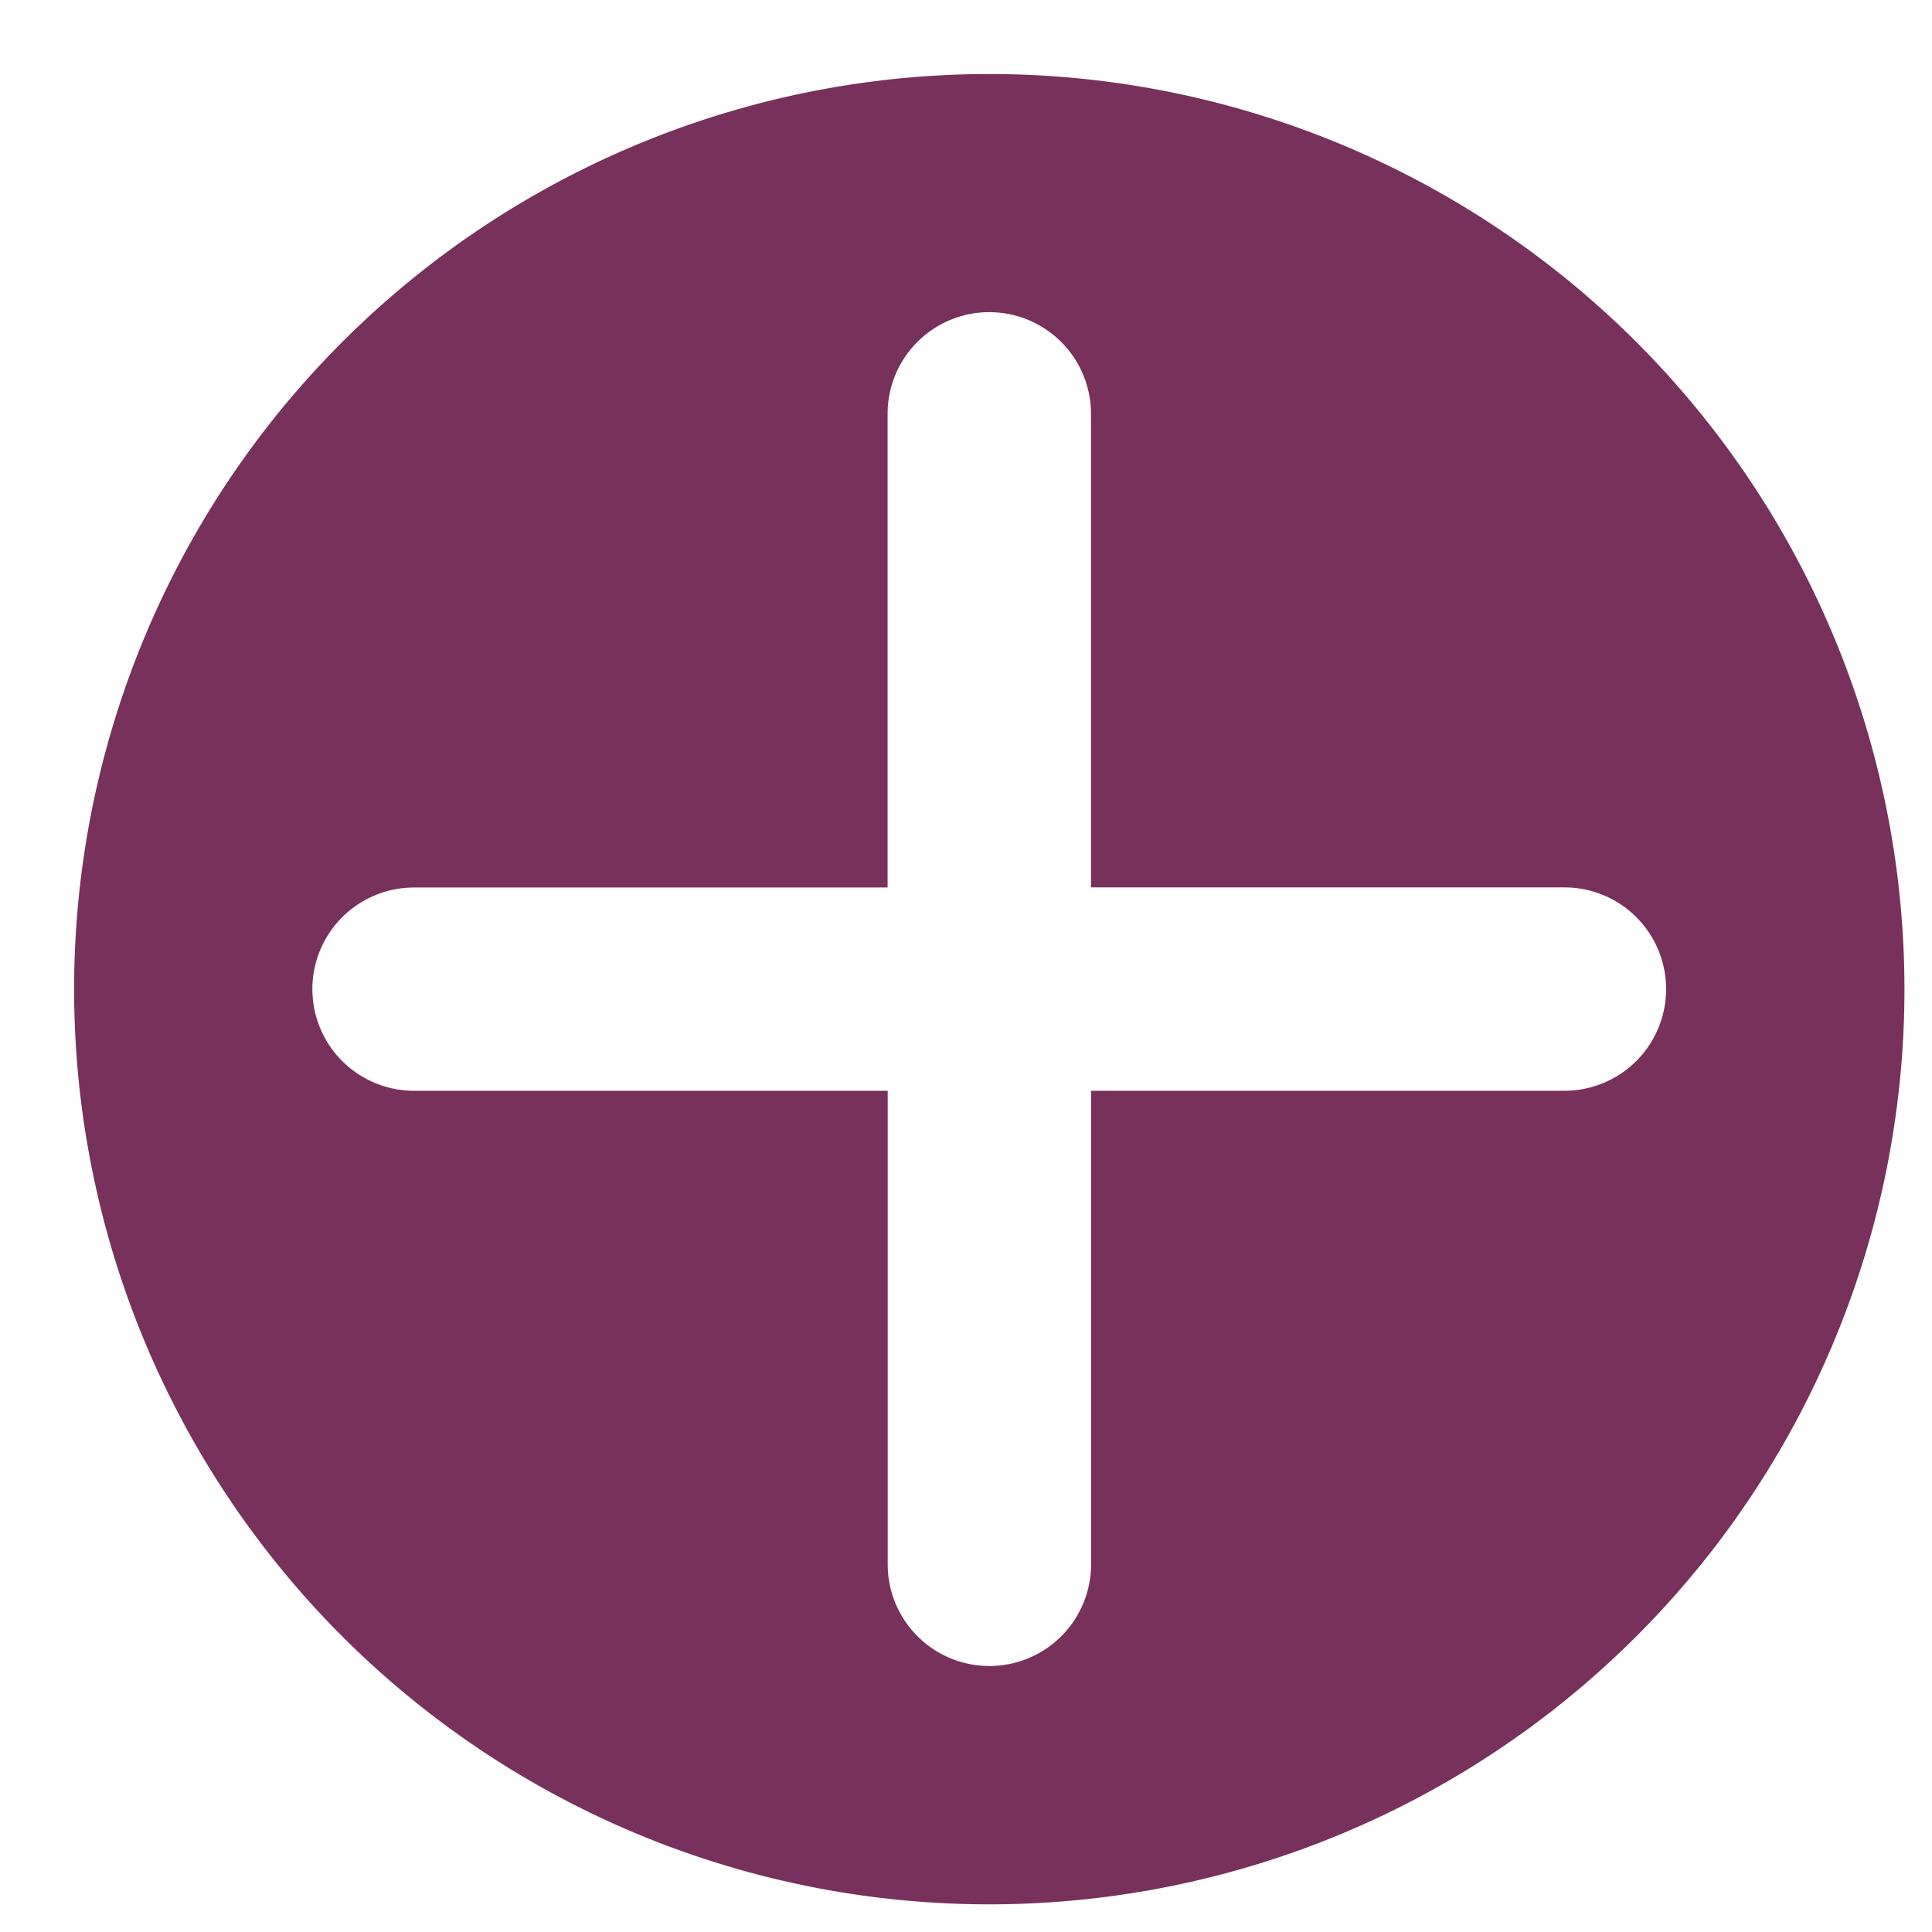 <svg width="19" height="19" fill="none" xmlns="http://www.w3.org/2000/svg"><path fill-rule="evenodd" clip-rule="evenodd" d="M16.093 16.092A9 9 0 113.365 3.364a9 9 0 0112.728 12.728zM3.072 9.728a1 1 0 011-1h4.657V4.07a1 1 0 112 0v4.657h4.656a1 1 0 110 2H10.73v4.657a1 1 0 11-2 0v-4.657H4.072a1 1 0 01-1-1z" fill="#78315C"/></svg>